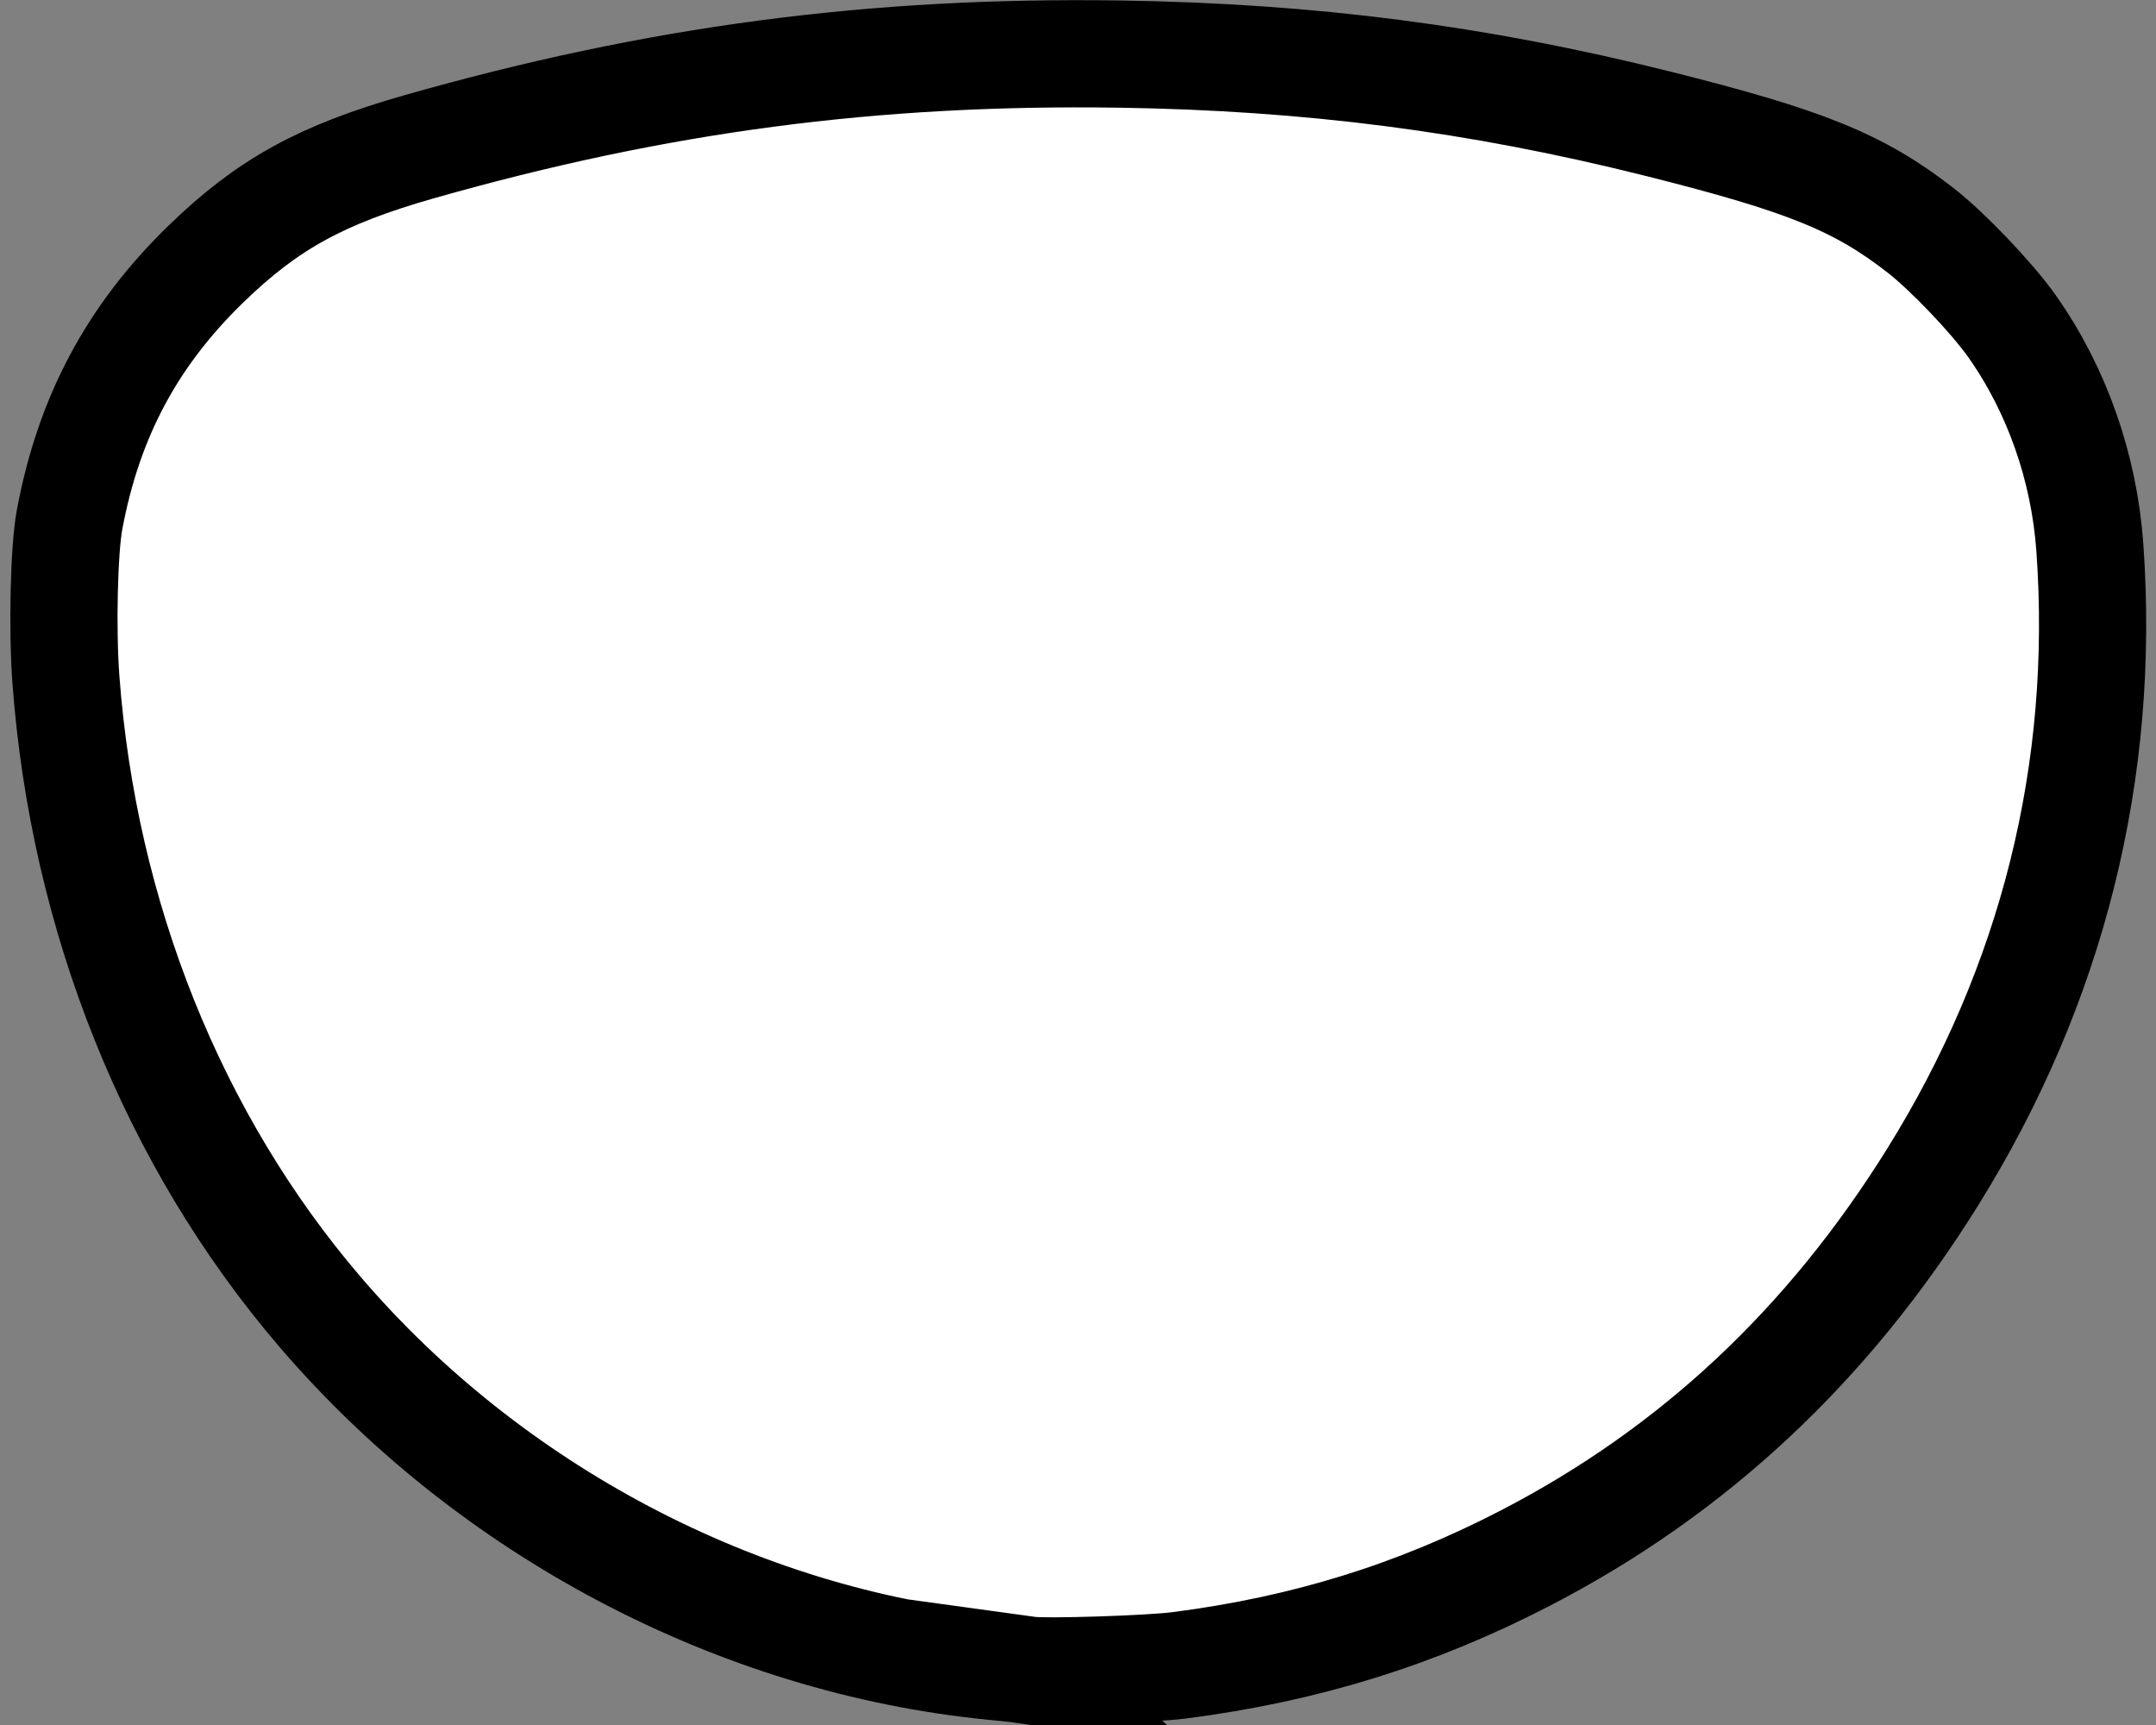 <svg width="25" height="20" version="1.1" xmlns="http://www.w3.org/2000/svg">
 <rect width="100%" height="100%" fill="#808080" stroke="none"/>
 <path d="m11.931 19.365c-0.049-0.007-0.238-0.027-0.42-0.045-2.957-0.293-5.833-1.809-7.806-4.117-1.698-1.985-2.737-4.574-2.941-7.328-0.043-0.582-0.022-1.501 0.042-1.846 0.222-1.193 0.725-2.136 1.583-2.969 0.716-0.694 1.338-1.036 2.473-1.359 2.764-0.786 5.263-1.116 8.118-1.074 2.208 0.033 4.153 0.284 6.234 0.805 1.721 0.431 2.342 0.682 3.058 1.24 0.313 0.244 0.82 0.775 1.054 1.104 0.521 0.735 0.841 1.641 0.907 2.573 0.185 2.591-0.434 5.068-1.822 7.297-1.216 1.952-2.774 3.41-4.726 4.42-1.27 0.657-2.55 1.054-4.009 1.242-0.346 0.045-1.55 0.083-1.746 0.056z" fill="#fff" stroke="#000" stroke-width="1.243"/>
</svg>
